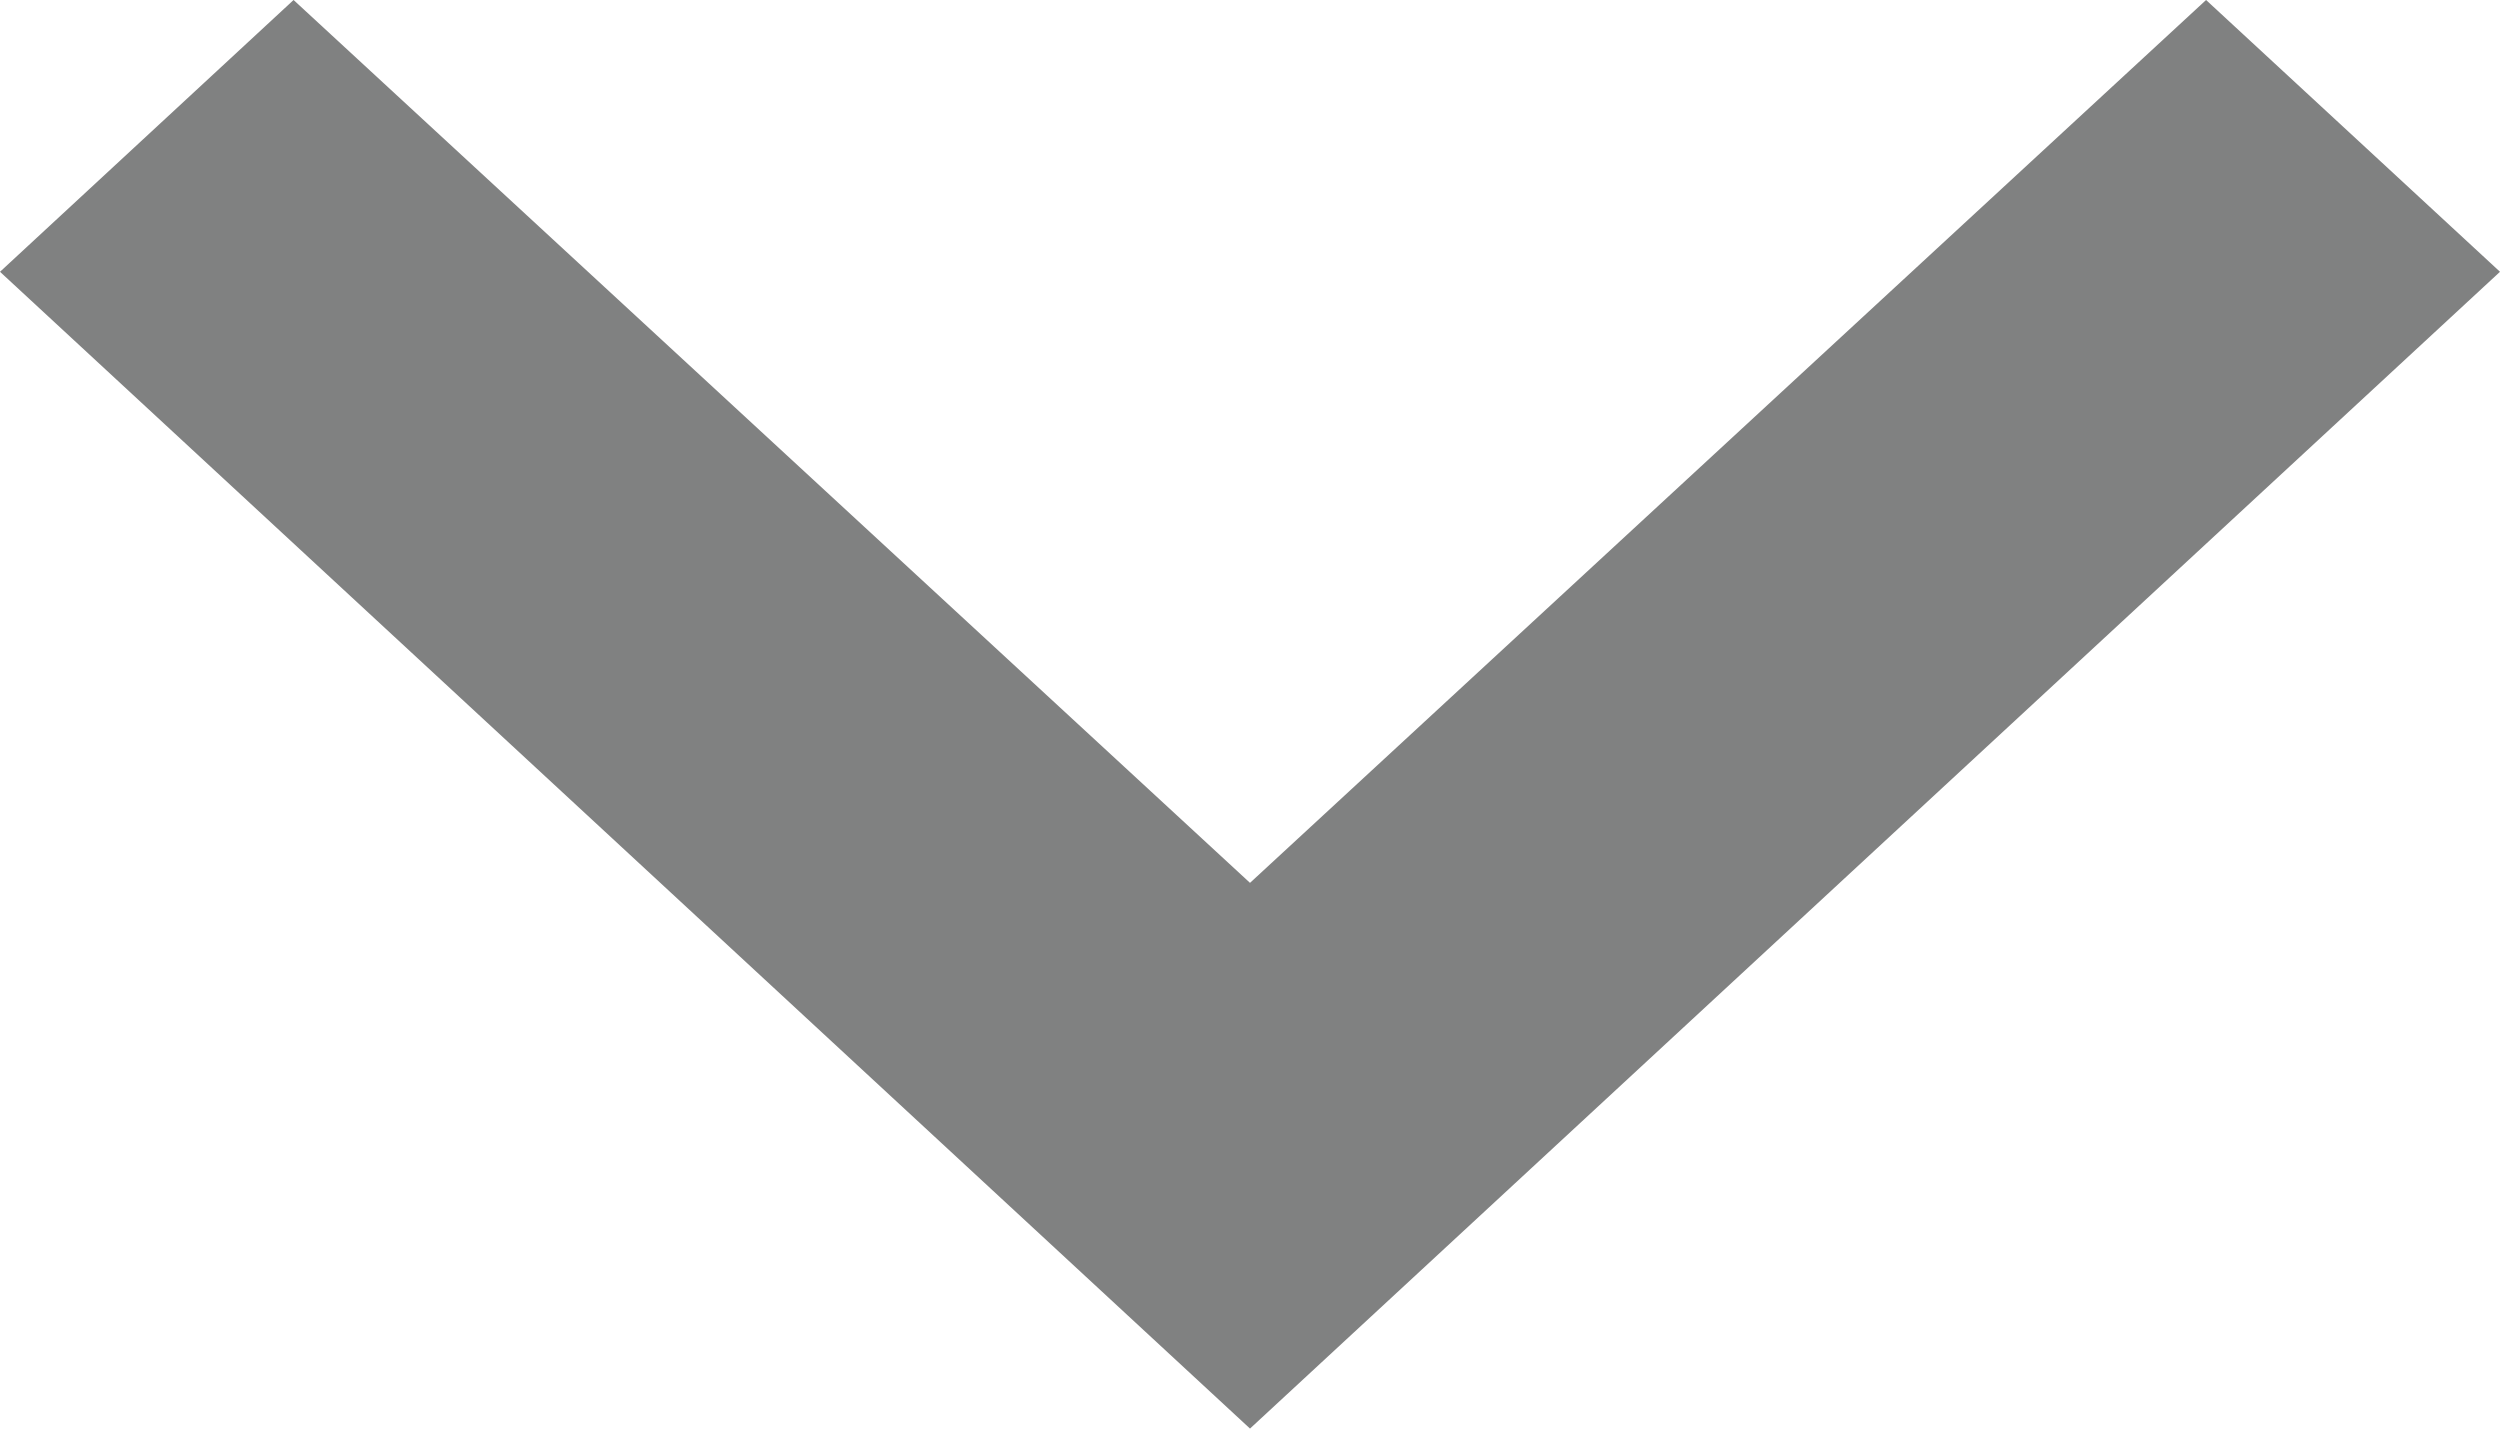 <svg xmlns="http://www.w3.org/2000/svg" width="7" height="4" viewBox="0 0 7 4">
  <path id="down-very-small-gray-arrow" d="M12.177,8.59,9.5,11.062,6.822,8.59,6,9.351,9.5,12.59,13,9.351Z" transform="translate(-6 -8.59)" fill="#2c2d2e" opacity="0.6"/>
</svg>
